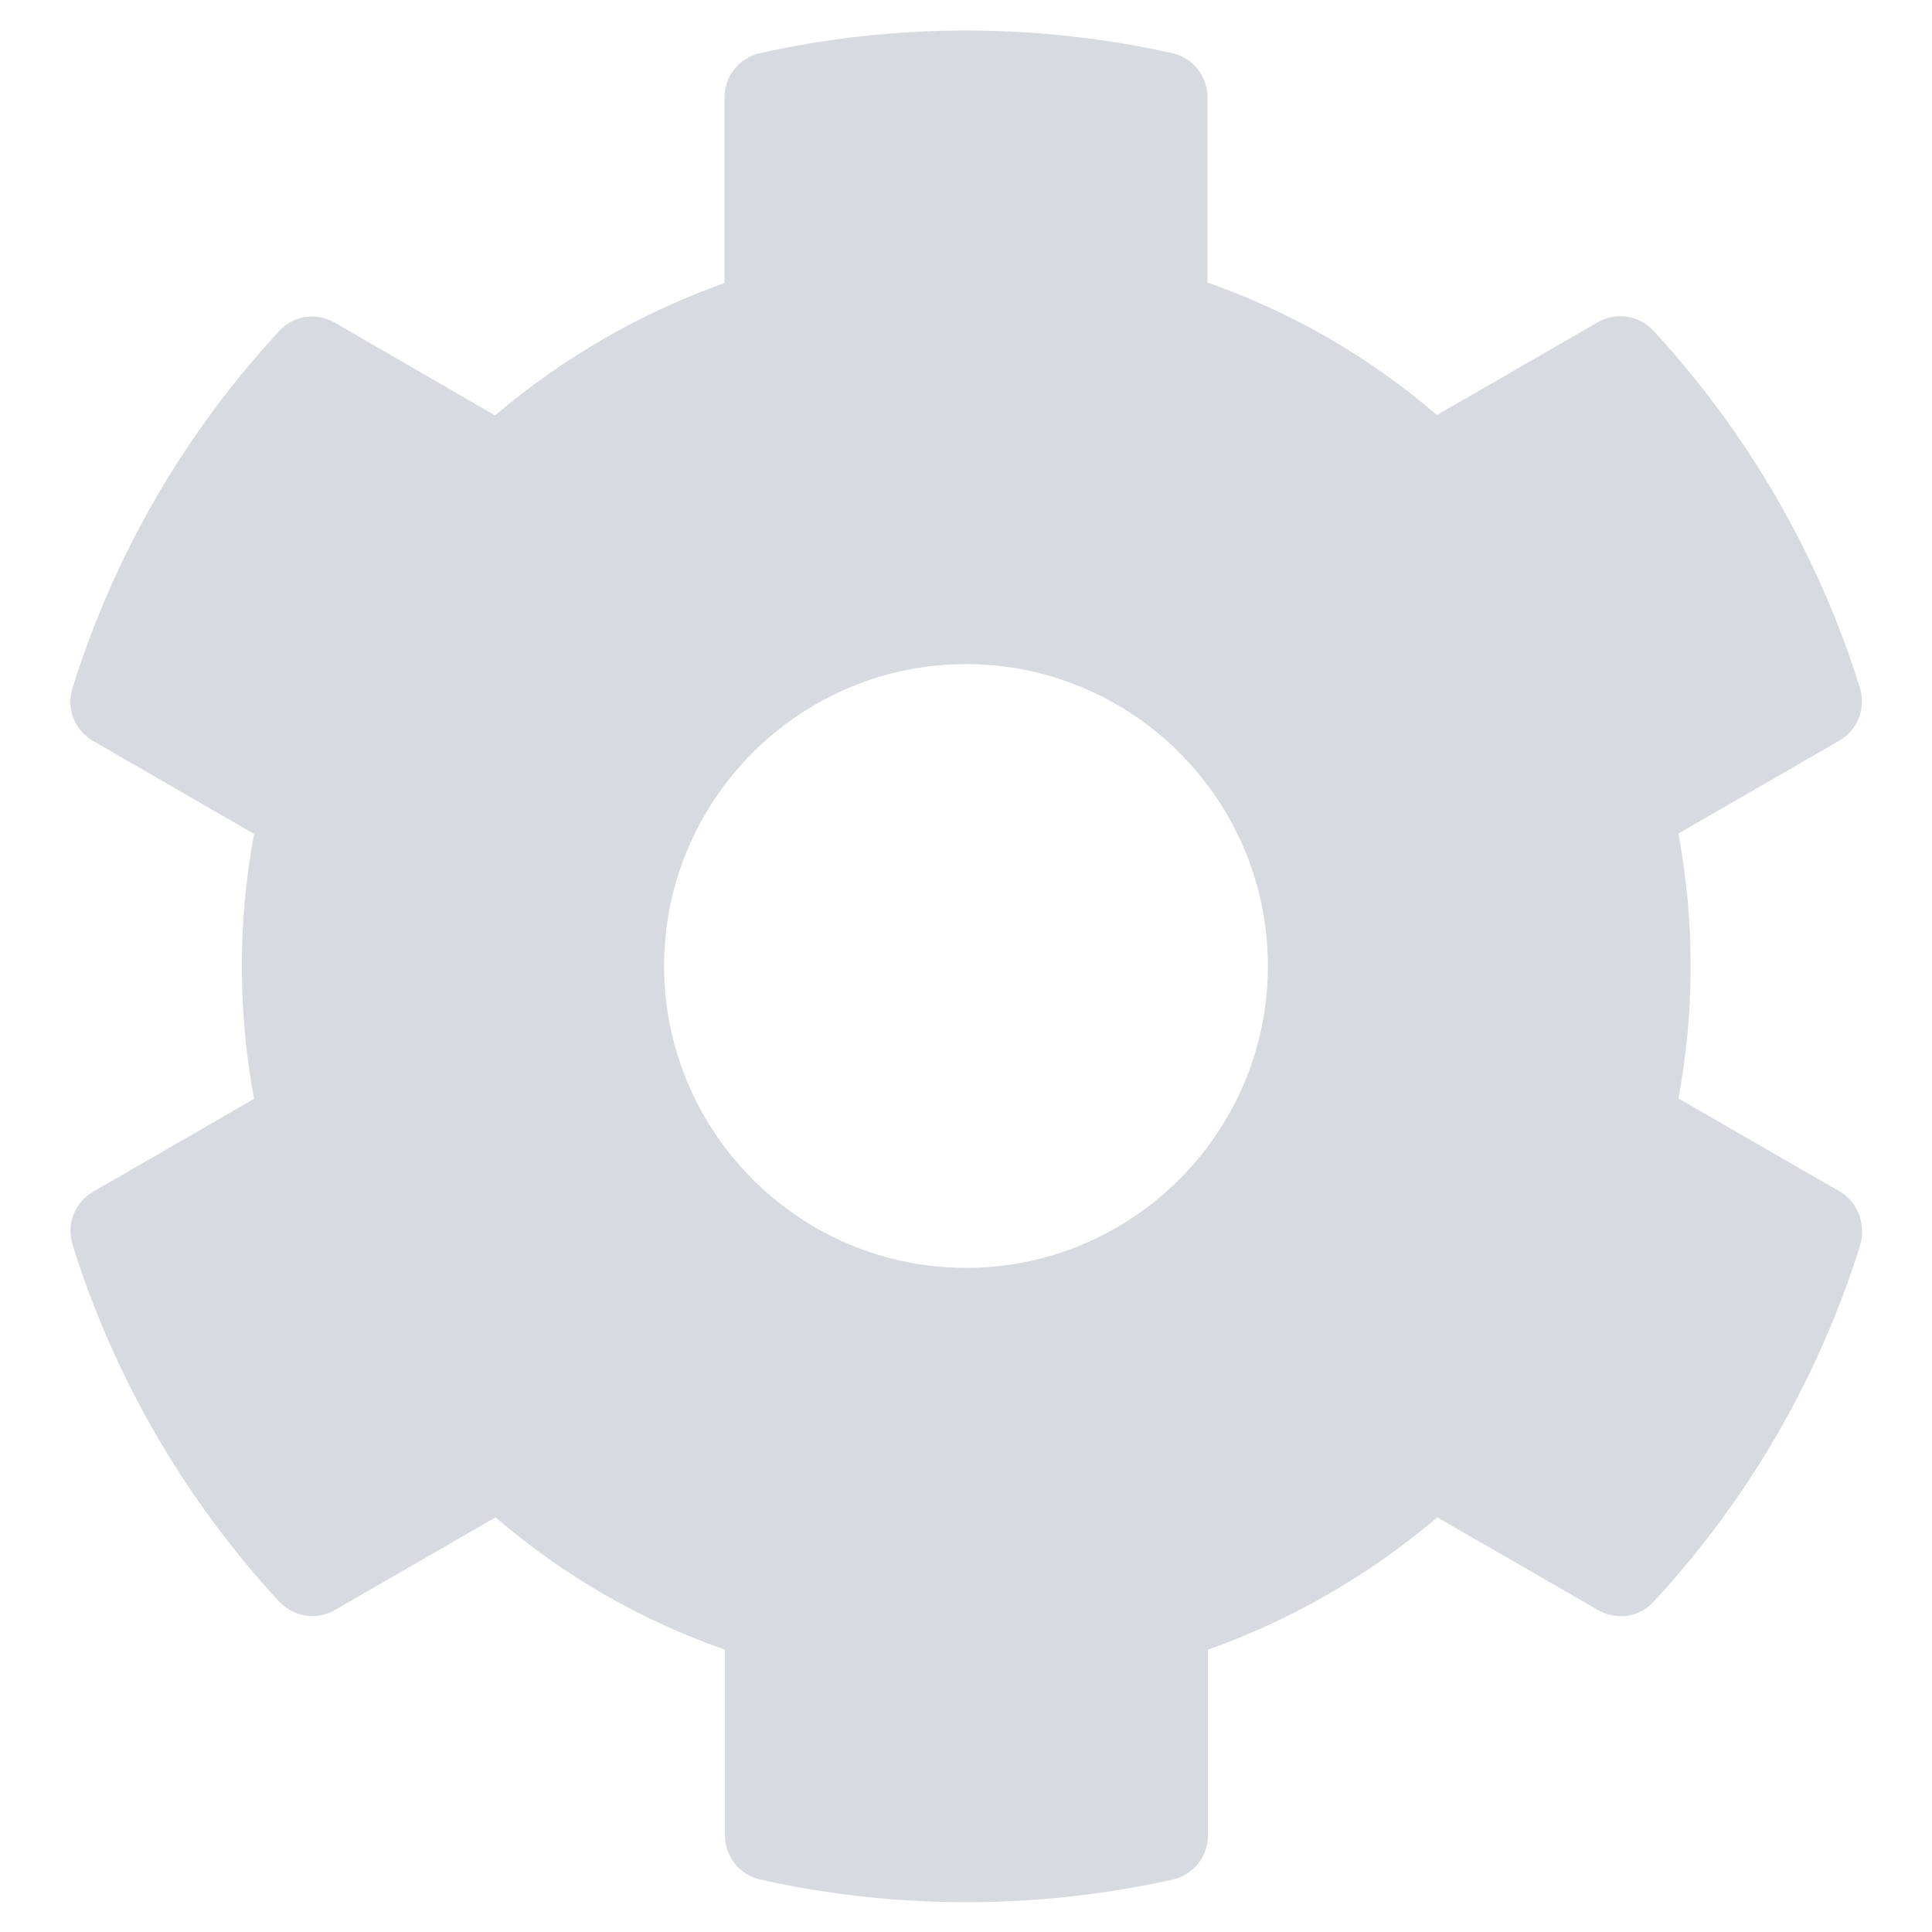 <svg width="16" height="16" viewBox="0 0 16 16" fill="#9FA2B4" xmlns="http://www.w3.org/2000/svg">
<path opacity="0.4" d="M15.232 9.865L13.9 9.097C14.035 8.372 14.035 7.628 13.9 6.903L15.232 6.134C15.385 6.047 15.454 5.865 15.403 5.697C15.057 4.584 14.466 3.578 13.694 2.74C13.575 2.612 13.382 2.581 13.232 2.669L11.9 3.437C11.341 2.956 10.697 2.584 10 2.34V0.806C10 0.631 9.879 0.478 9.707 0.44C8.56 0.184 7.385 0.197 6.294 0.44C6.122 0.478 6 0.631 6 0.806V2.344C5.307 2.59 4.663 2.962 4.1 3.44L2.772 2.672C2.619 2.584 2.429 2.612 2.31 2.744C1.538 3.578 0.947 4.584 0.6 5.7C0.547 5.869 0.619 6.05 0.772 6.137L2.104 6.906C1.969 7.631 1.969 8.375 2.104 9.1L0.772 9.869C0.619 9.956 0.55 10.137 0.6 10.306C0.947 11.419 1.538 12.425 2.31 13.262C2.429 13.39 2.622 13.422 2.772 13.334L4.104 12.566C4.663 13.047 5.307 13.419 6.004 13.662V15.2C6.004 15.375 6.125 15.528 6.297 15.566C7.444 15.822 8.619 15.809 9.71 15.566C9.882 15.528 10.004 15.375 10.004 15.2V13.662C10.697 13.415 11.341 13.044 11.903 12.566L13.235 13.334C13.388 13.422 13.579 13.394 13.697 13.262C14.469 12.428 15.06 11.422 15.407 10.306C15.454 10.134 15.385 9.953 15.232 9.865ZM8 10.5C6.622 10.5 5.5 9.378 5.5 8C5.5 6.622 6.622 5.5 8 5.5C9.379 5.5 10.5 6.622 10.5 8C10.5 9.378 9.379 10.5 8 10.5Z"/>
</svg>
